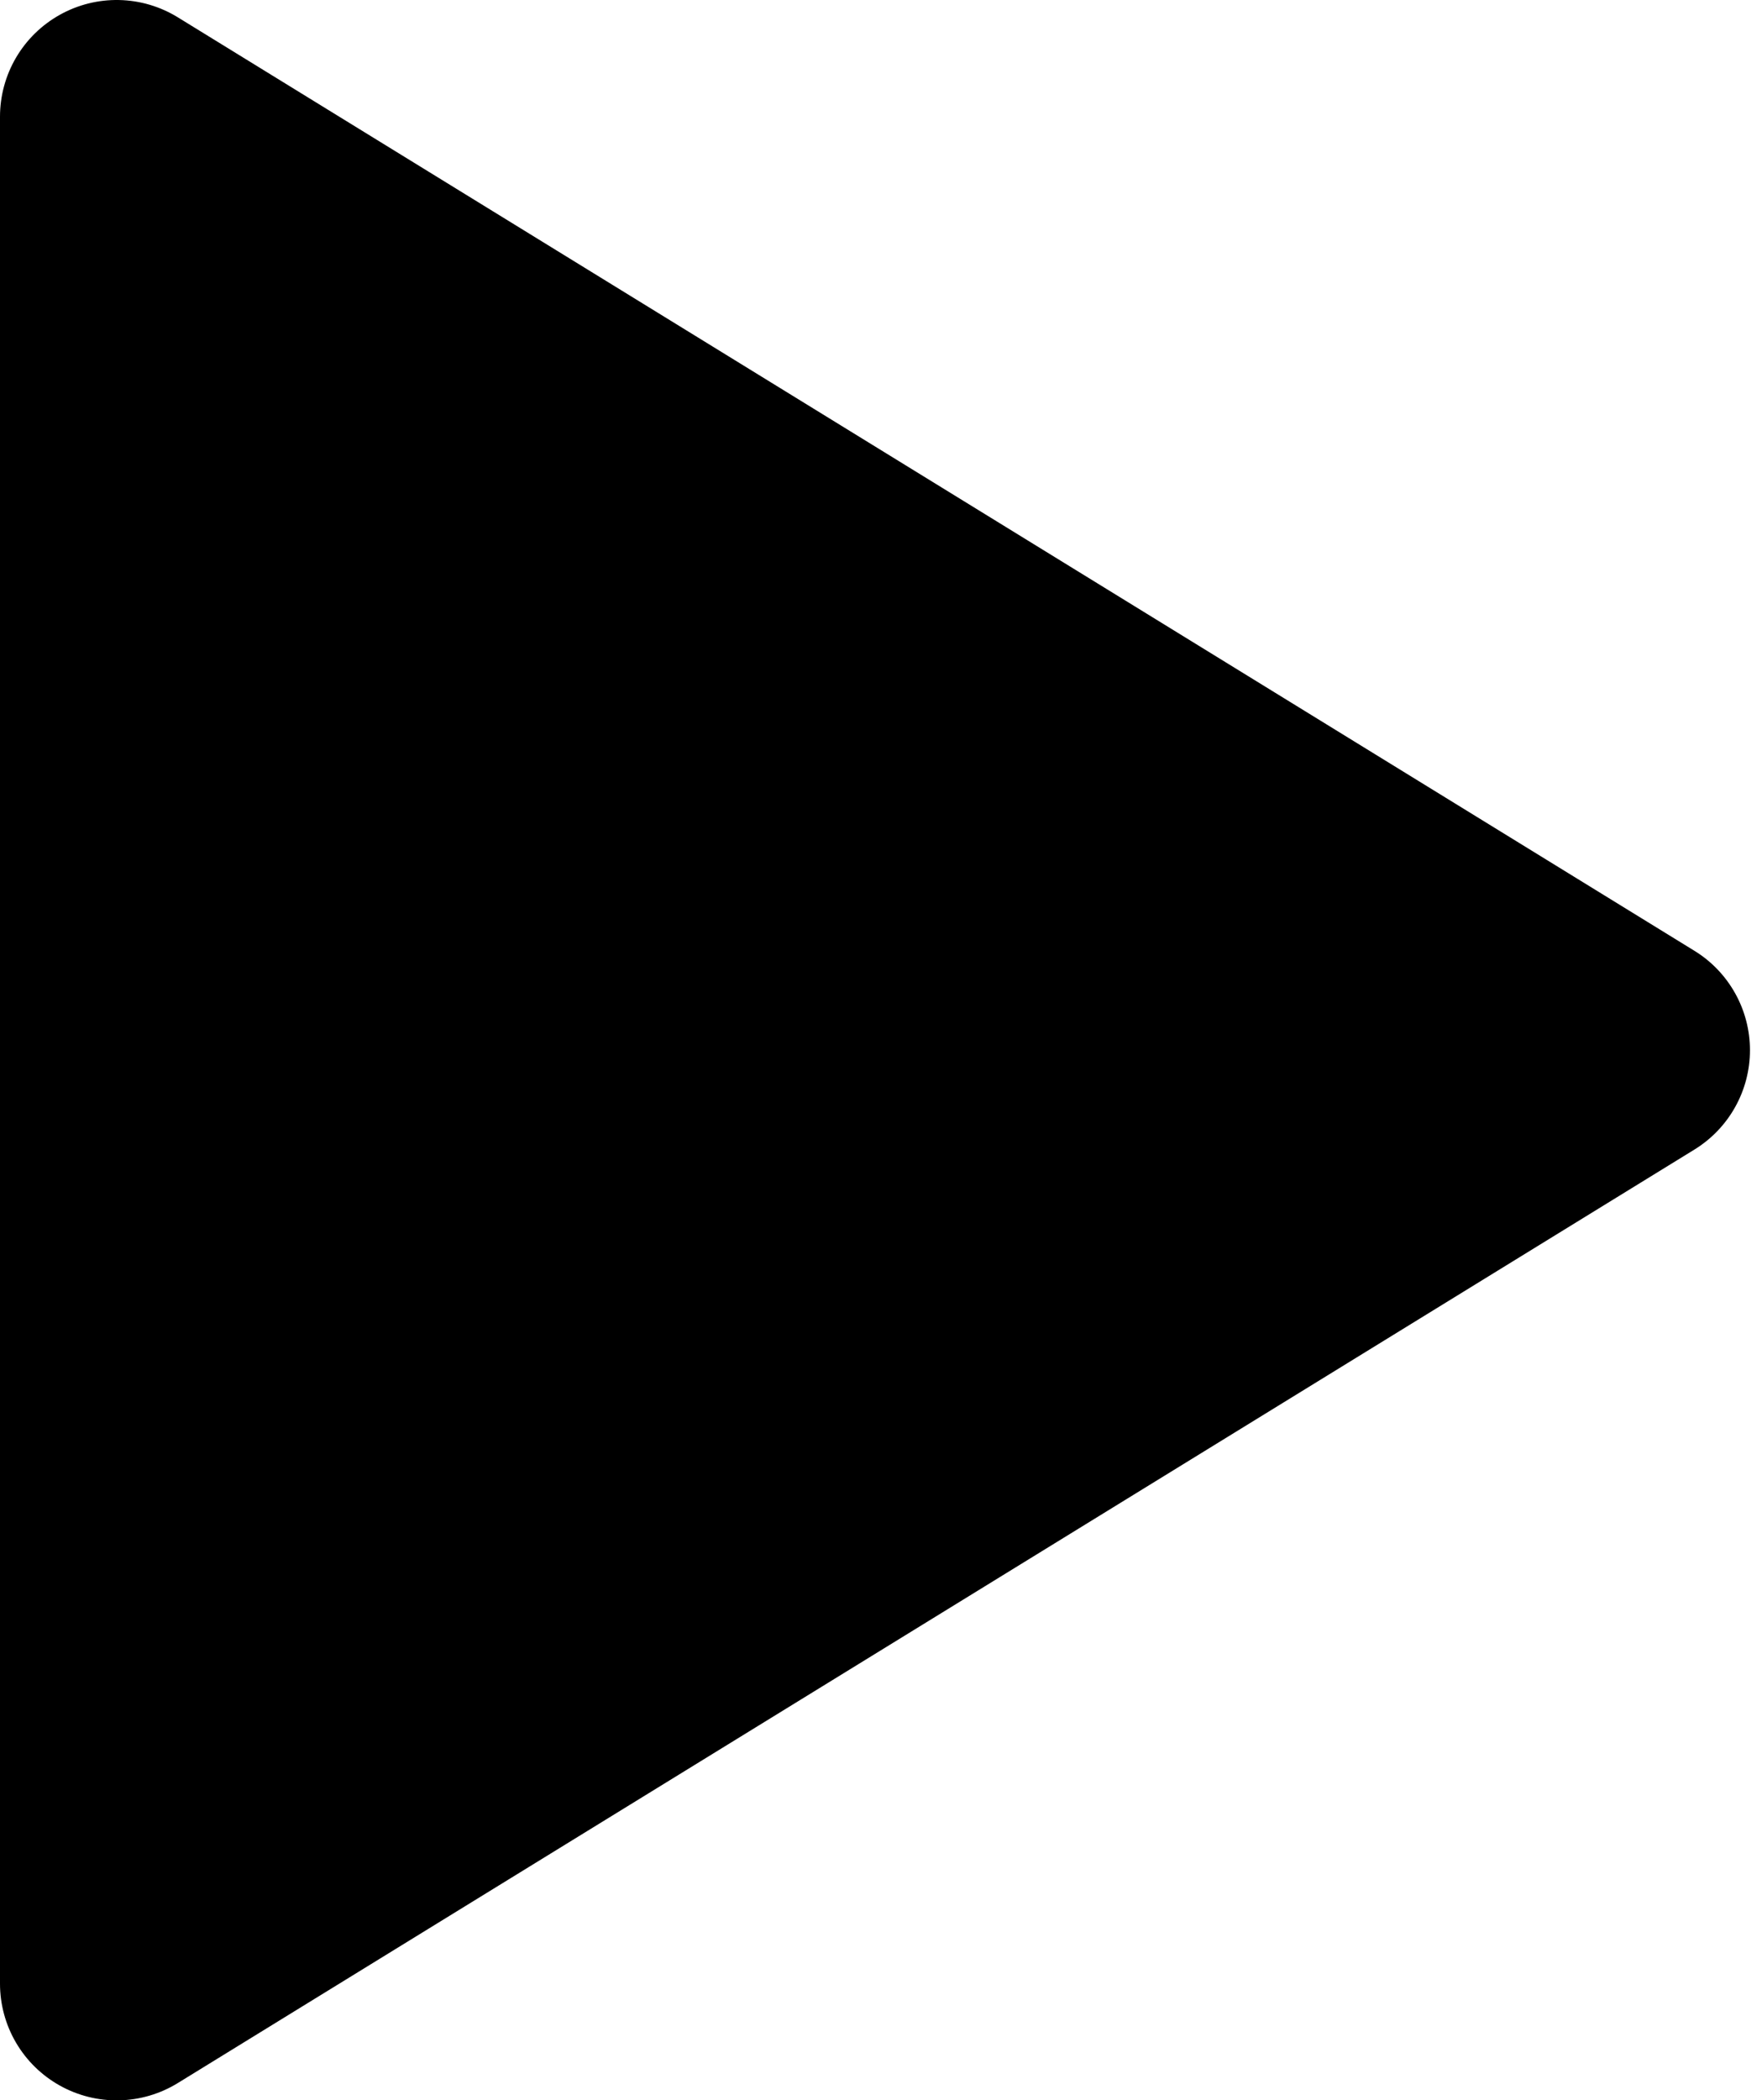 <svg width="73" height="87" viewBox="0 0 73 87" fill="none" xmlns="http://www.w3.org/2000/svg">
<path d="M1.91913e-07 4.835V82.167C-0 83.027 0.229 83.871 0.664 84.613C1.099 85.355 1.724 85.967 2.475 86.387C3.225 86.807 4.074 87.019 4.934 87.001C5.794 86.983 6.633 86.736 7.366 86.285L70.198 47.619C70.902 47.186 71.483 46.581 71.886 45.86C72.29 45.139 72.501 44.327 72.501 43.501C72.501 42.675 72.29 41.863 71.886 41.142C71.483 40.421 70.902 39.815 70.198 39.383L7.366 0.717C6.633 0.266 5.794 0.019 4.934 0.001C4.074 -0.017 3.225 0.195 2.475 0.615C1.724 1.034 1.099 1.647 0.664 2.388C0.229 3.13 -0 3.975 1.91913e-07 4.835Z" fill="black"/>
</svg>
